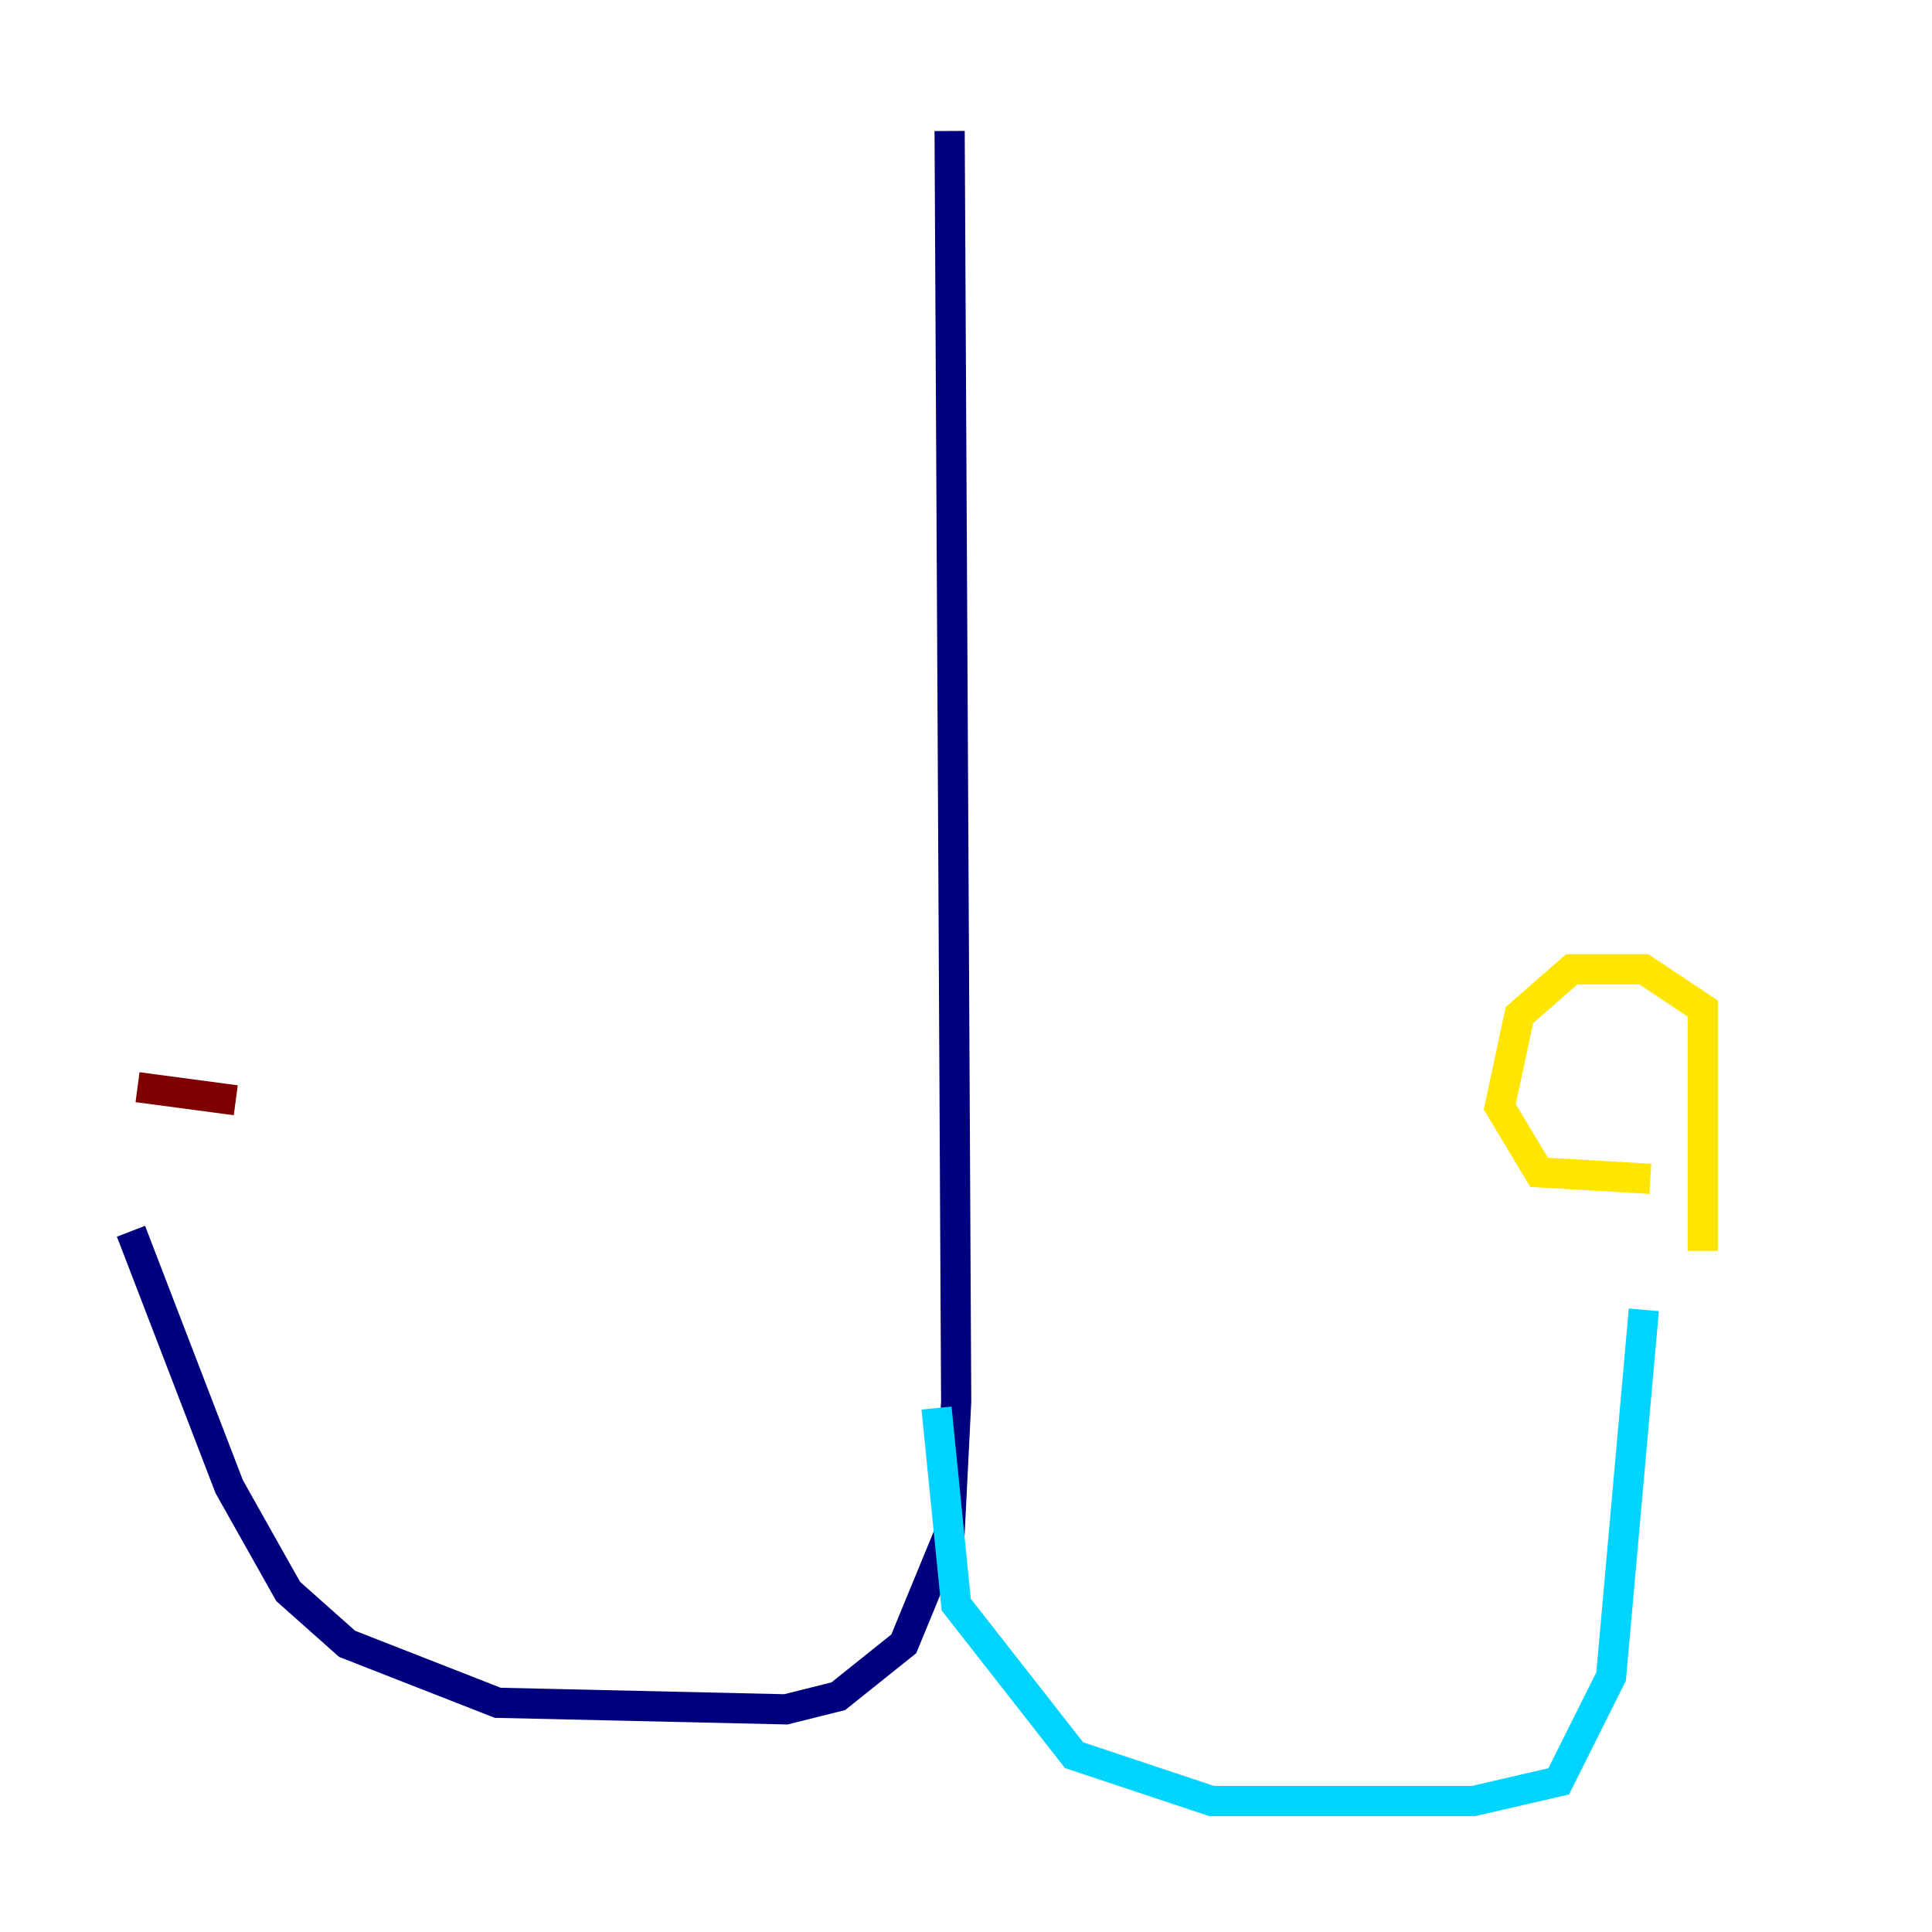<?xml version="1.0" encoding="utf-8" ?>
<svg baseProfile="tiny" height="128" version="1.2" viewBox="0,0,128,128" width="128" xmlns="http://www.w3.org/2000/svg" xmlns:ev="http://www.w3.org/2001/xml-events" xmlns:xlink="http://www.w3.org/1999/xlink"><defs /><polyline fill="none" points="62.915,8.678 63.349,92.854 62.915,101.532 59.878,108.909 55.539,112.38 52.068,113.248 32.976,112.814 22.997,108.909 19.091,105.437 15.186,98.495 8.678,81.573" stroke="#00007f" stroke-width="2" /><polyline fill="none" points="62.047,93.288 63.349,106.305 71.159,116.285 80.271,119.322 97.627,119.322 103.268,118.02 106.739,111.078 108.909,86.78" stroke="#00d4ff" stroke-width="2" /><polyline fill="none" points="109.342,78.102 101.966,77.668 99.363,73.329 100.664,67.254 104.136,64.217 108.909,64.217 112.814,66.82 112.814,82.875" stroke="#ffe500" stroke-width="2" /><polyline fill="none" points="15.62,72.895 9.112,72.027" stroke="#7f0000" stroke-width="2" /></svg>